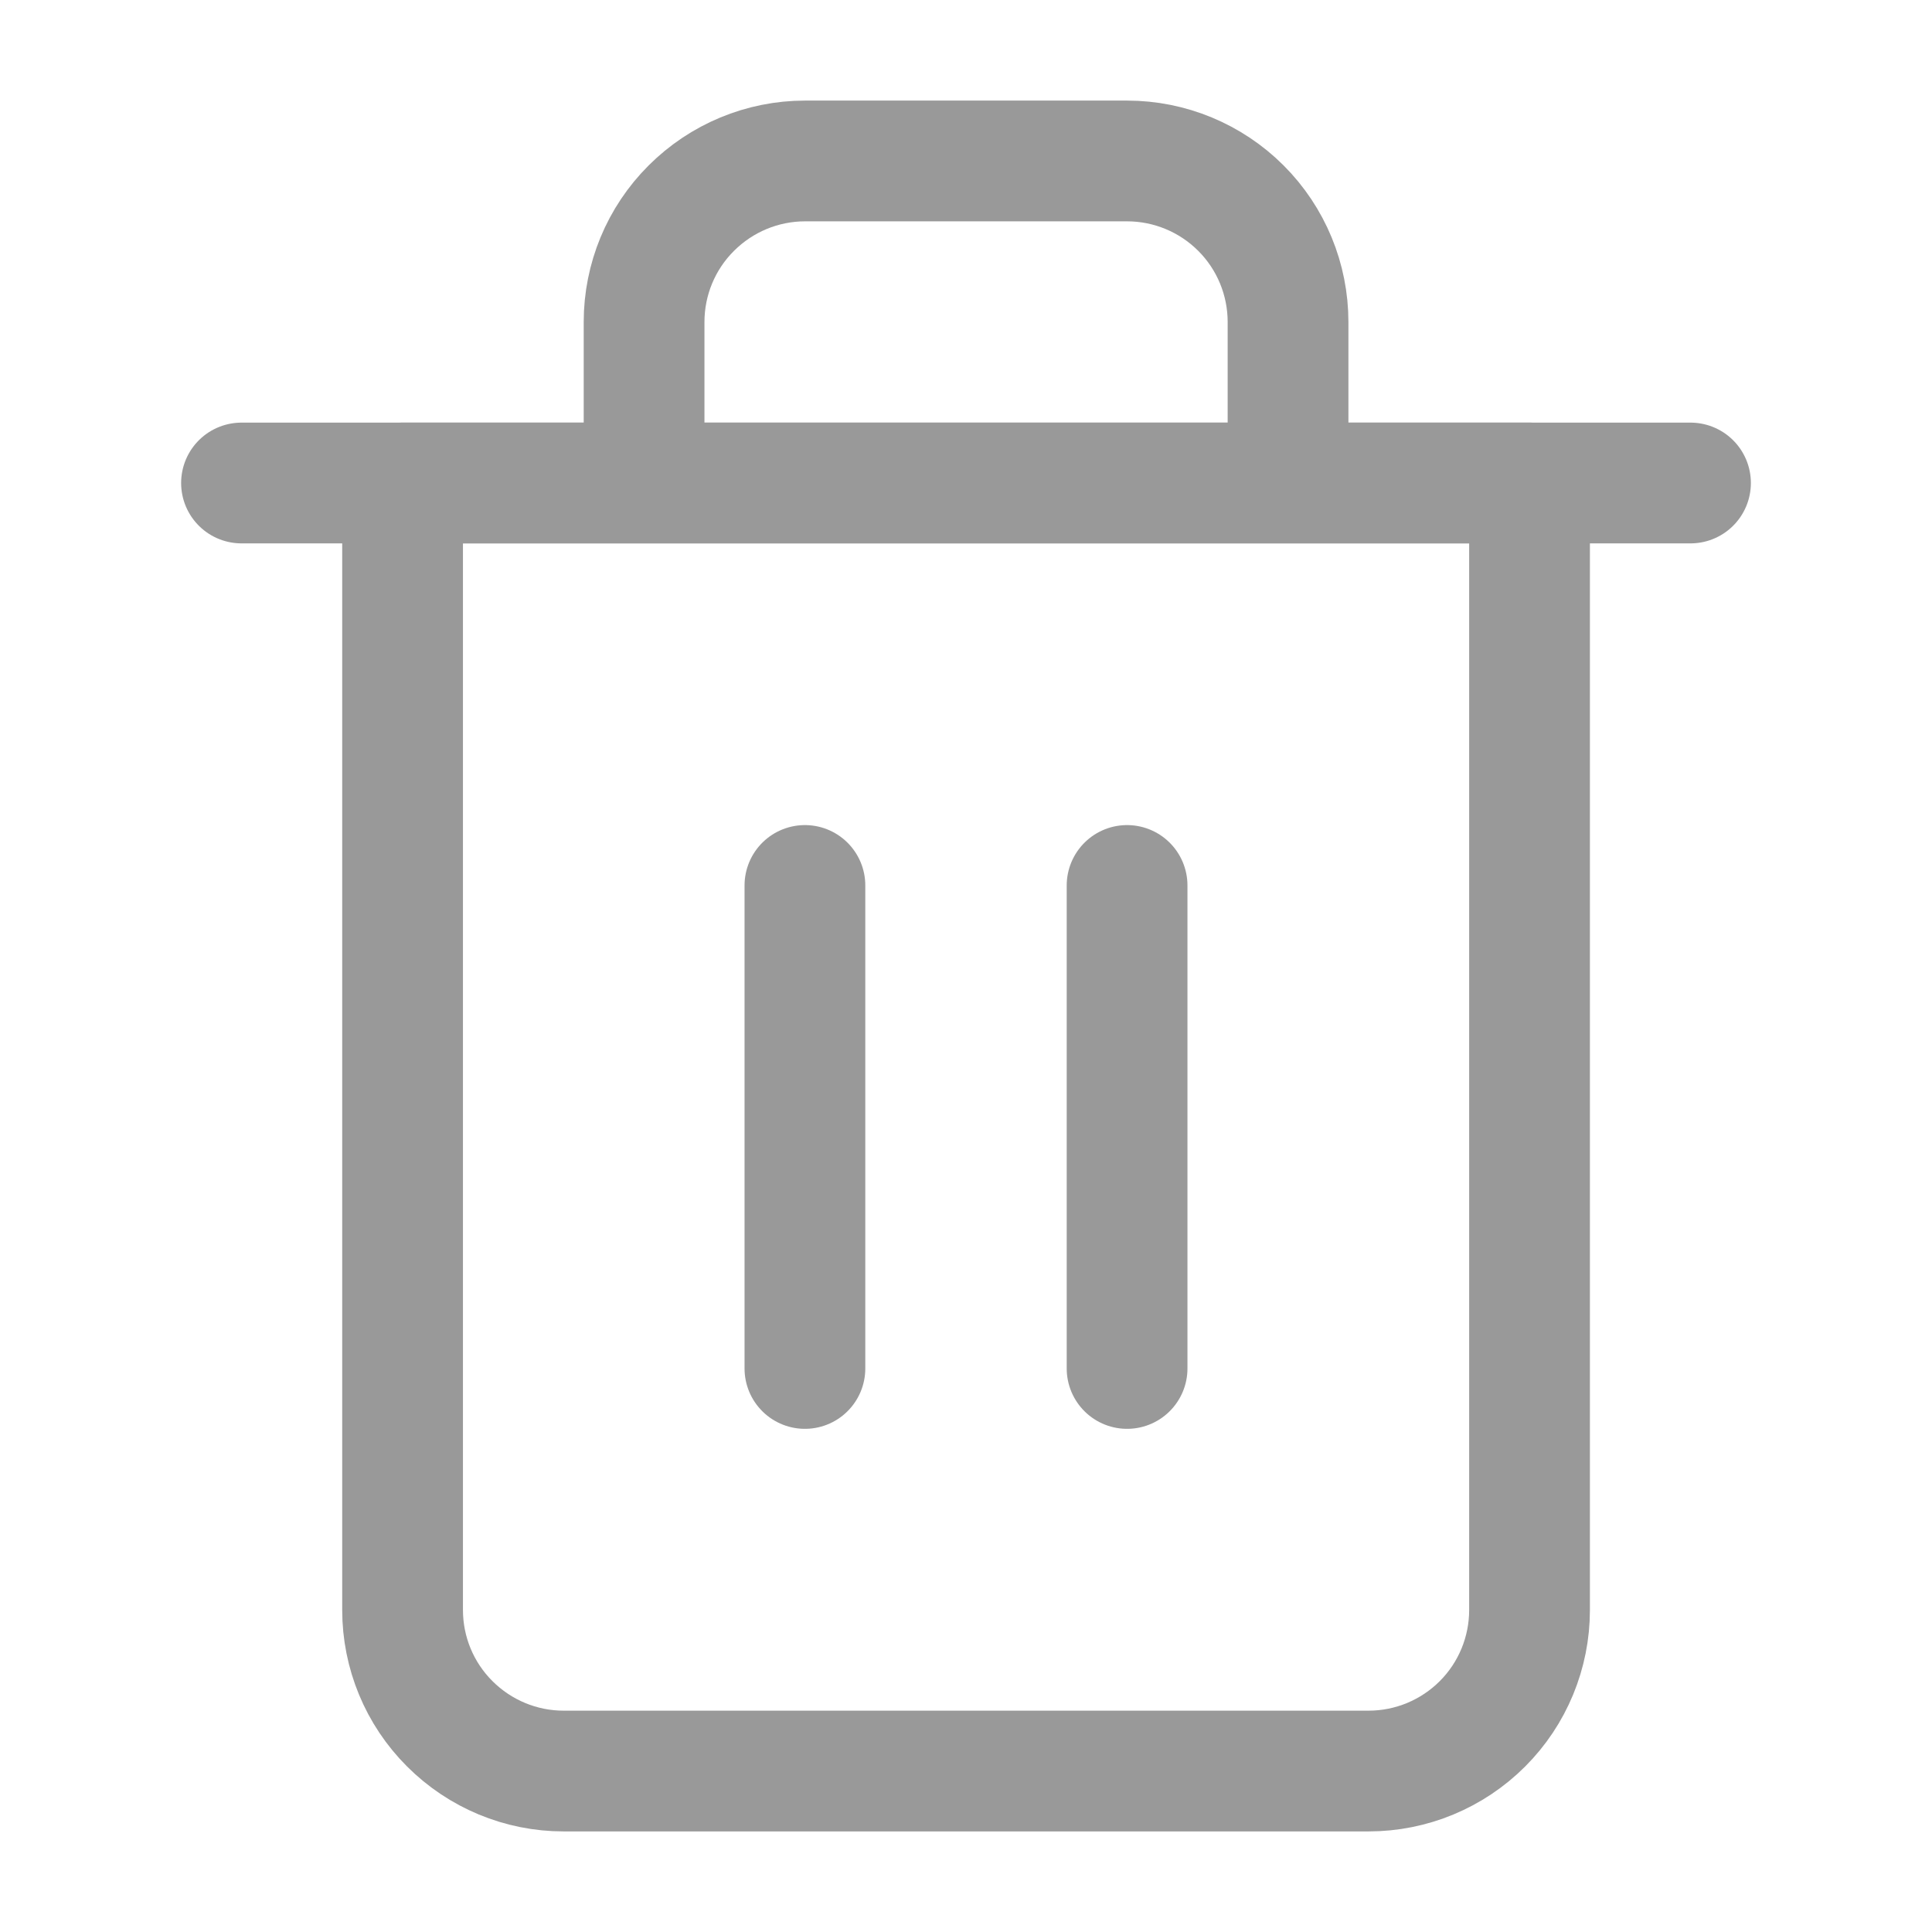 <svg width="16" height="16" viewBox="0 0 16 16" fill="none" xmlns="http://www.w3.org/2000/svg">
<path fill="transparent" d="M2 4H3.333H14" stroke="#999999" stroke-linecap="round" stroke-linejoin="round"/>
<path fill="transparent" d="M5.334 4V2.667C5.334 2.313 5.474 1.974 5.725 1.724C5.975 1.474 6.314 1.333 6.667 1.333H9.334C9.688 1.333 10.027 1.474 10.277 1.724C10.527 1.974 10.667 2.313 10.667 2.667V4M12.667 4V13.333C12.667 13.687 12.527 14.026 12.277 14.276C12.027 14.526 11.688 14.667 11.334 14.667H4.667C4.314 14.667 3.975 14.526 3.725 14.276C3.474 14.026 3.334 13.687 3.334 13.333V4H12.667Z" stroke="#999999" stroke-linecap="round" stroke-linejoin="round"/>
<path fill="transparent" d="M6.666 7.333V11.333" stroke="#999999" stroke-linecap="round" stroke-linejoin="round"/>
<path fill="transparent" d="M9.334 7.333V11.333" stroke="#999999" stroke-linecap="round" stroke-linejoin="round"/>
</svg>
